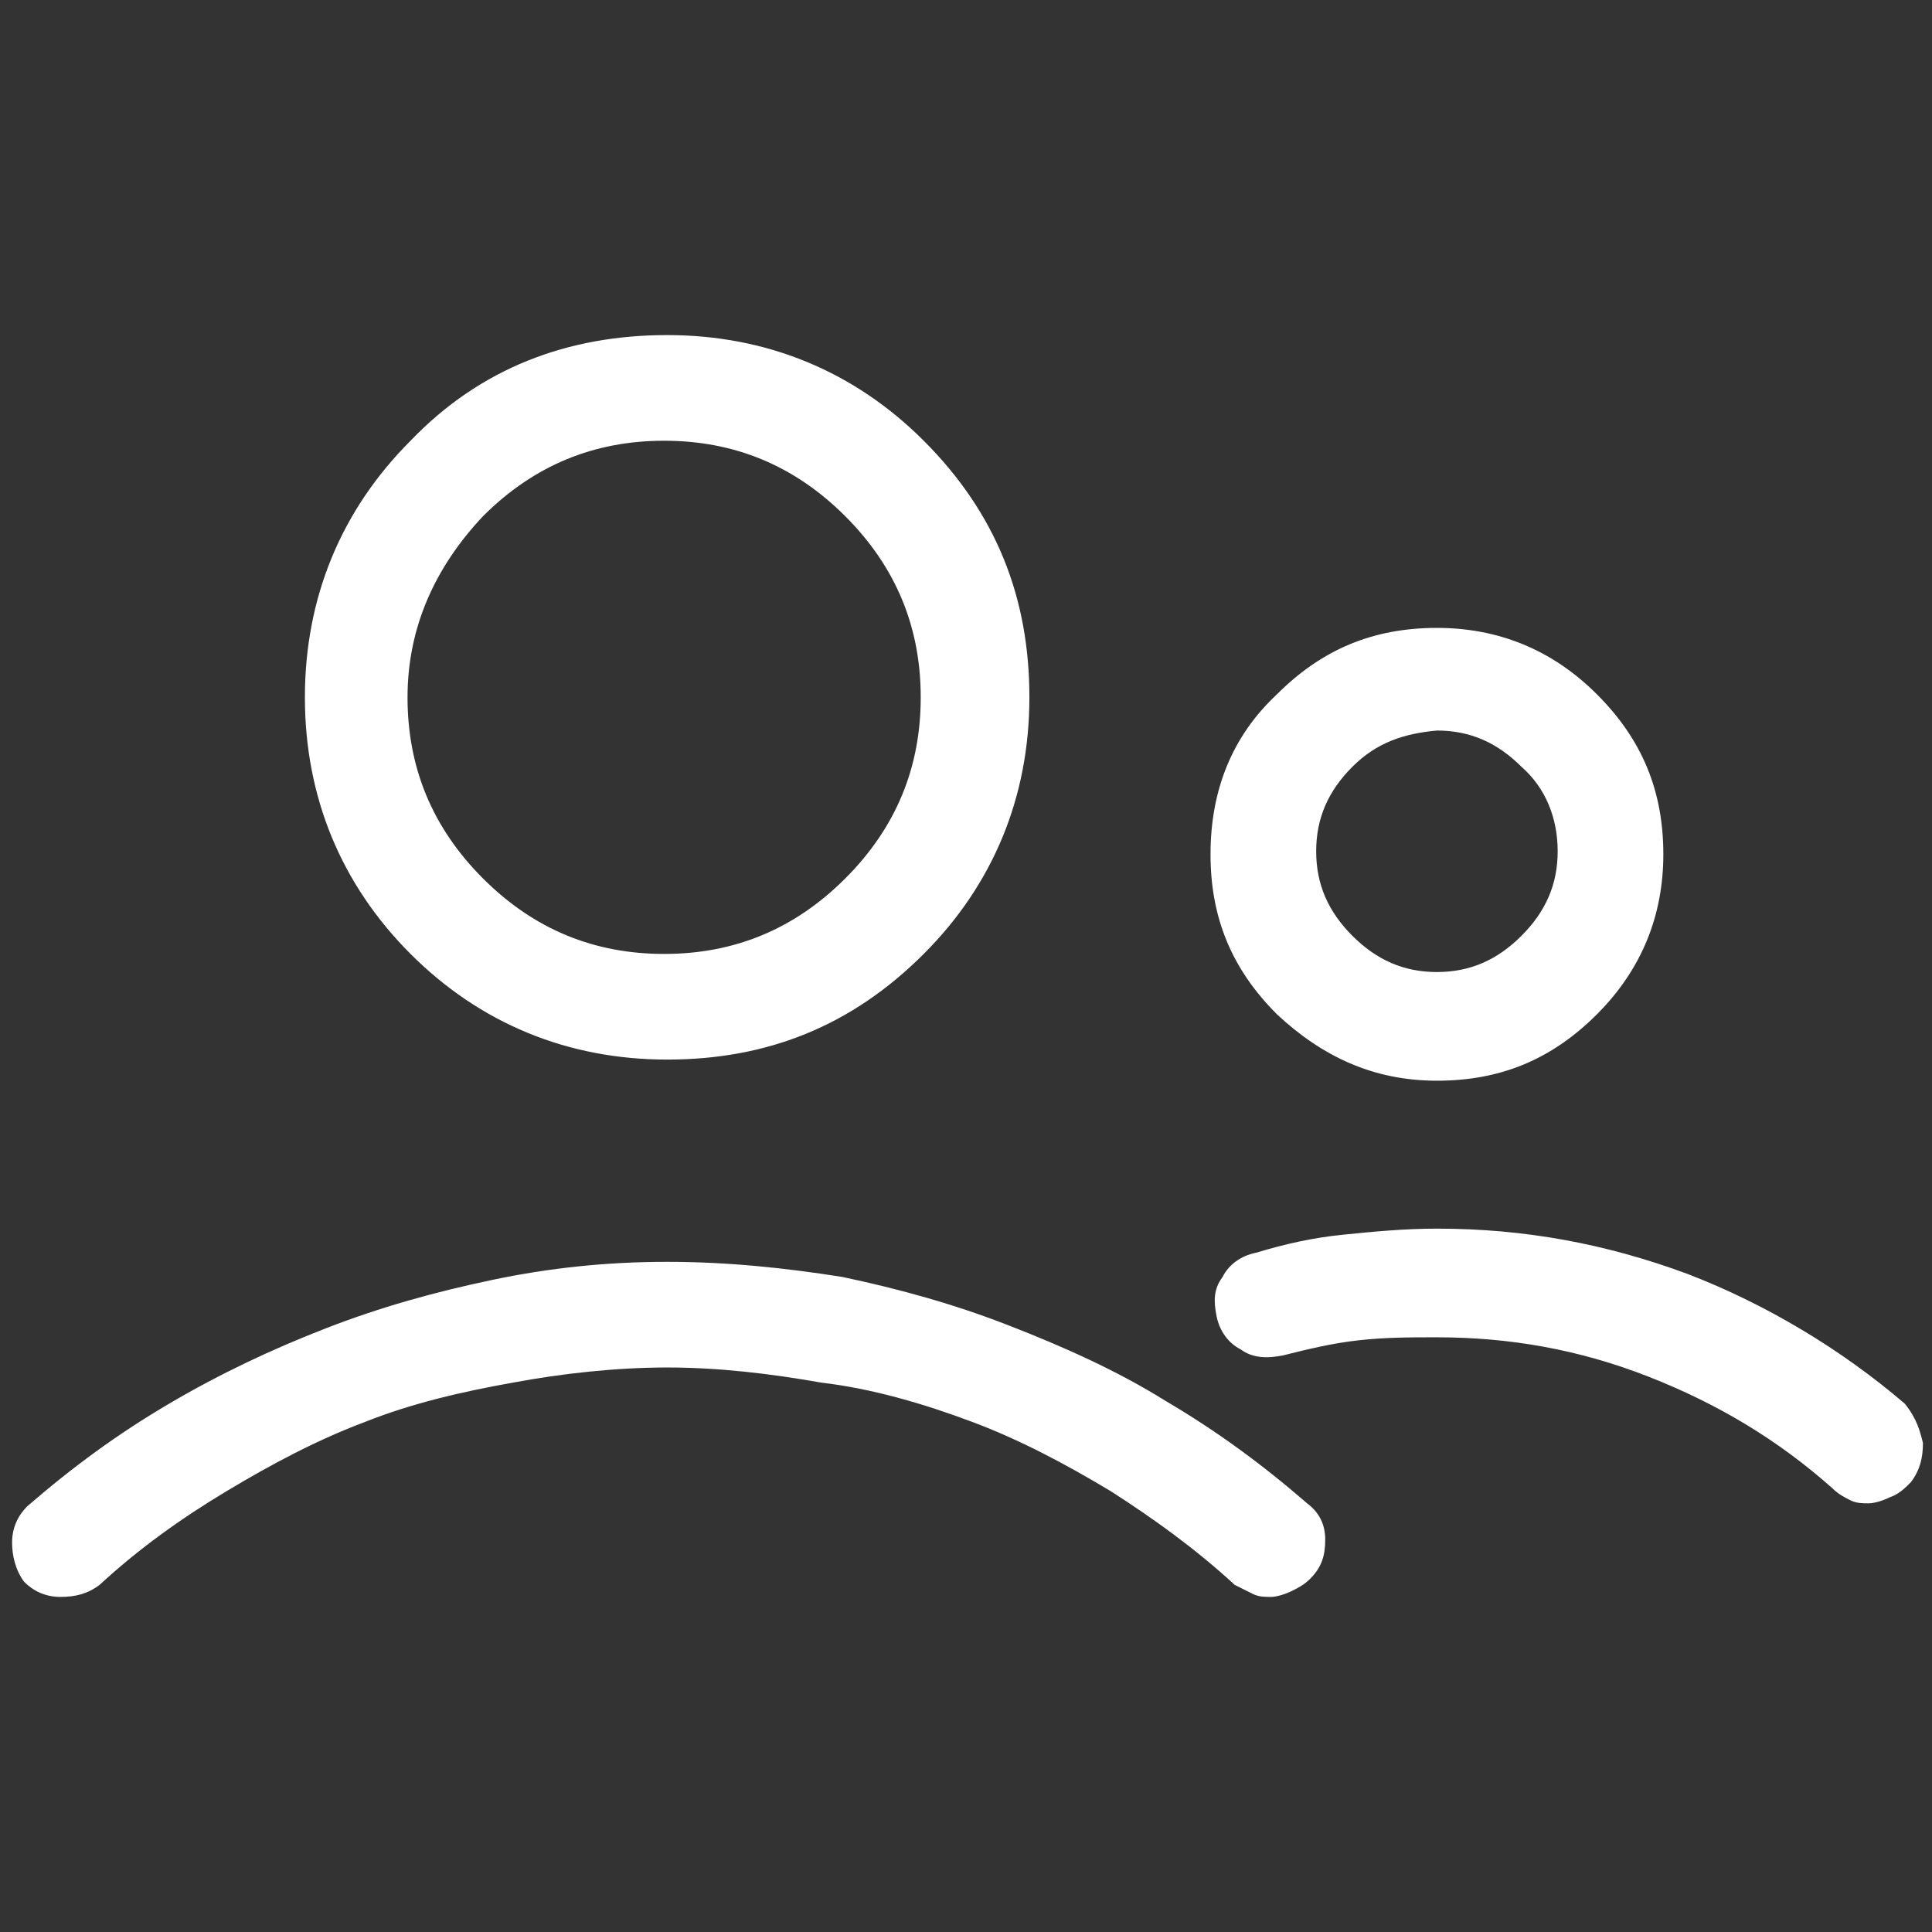 <?xml version="1.0" encoding="utf-8"?>
<!-- Generator: Adobe Illustrator 23.1.0, SVG Export Plug-In . SVG Version: 6.00 Build 0)  -->
<svg version="1.1" id="Layer_1" xmlns="http://www.w3.org/2000/svg" xmlns:xlink="http://www.w3.org/1999/xlink" x="0px" y="0px"
	 width="64px" height="64px" viewBox="0 0 64 64" style="enable-background:new 0 0 64 64;" xml:space="preserve">
<rect x="0" y="0" width="64" height="64" fill="#333333" stroke="none"/>
<style type="text/css">
	.st0{enable-background:new    ;}
	.st1{fill:#FFFFFF;}
</style>
<g class="st0">
	<path class="st1" d="M22.1,41.8c2,0,3.9,0.2,5.8,0.5c1.9,0.4,3.7,0.9,5.5,1.6c1.8,0.7,3.6,1.5,5.2,2.5c1.7,1,3.2,2.1,4.7,3.4
		c0.4,0.3,0.6,0.7,0.6,1.2c0,0.5-0.1,0.9-0.5,1.3c-0.2,0.2-0.4,0.3-0.6,0.4c-0.2,0.1-0.5,0.2-0.7,0.2c-0.2,0-0.4,0-0.6-0.1
		c-0.2-0.1-0.4-0.2-0.6-0.3c-1.3-1.2-2.7-2.2-4.1-3.1c-1.5-0.9-3-1.7-4.6-2.3c-1.6-0.6-3.3-1.1-5-1.3c-1.7-0.3-3.4-0.5-5.1-0.5
		s-3.5,0.2-5.1,0.5c-1.7,0.3-3.4,0.7-4.9,1.3c-1.6,0.6-3.1,1.4-4.6,2.3c-1.5,0.9-2.9,1.9-4.2,3.1c-0.4,0.3-0.8,0.4-1.3,0.4
		c-0.5,0-0.9-0.2-1.2-0.5c-0.3-0.4-0.4-0.9-0.4-1.3c0-0.5,0.2-0.9,0.5-1.2c1.5-1.3,3-2.4,4.7-3.4c1.7-1,3.4-1.8,5.2-2.5
		c1.8-0.7,3.6-1.2,5.5-1.6C18.2,42,20.1,41.8,22.1,41.8z M22.1,35.1c-3.3,0-6.2-1.2-8.5-3.5c-2.3-2.3-3.5-5.2-3.5-8.5
		c0-3.3,1.2-6.2,3.5-8.5c2.3-2.4,5.2-3.5,8.5-3.5c3.3,0,6.2,1.2,8.5,3.5c2.4,2.4,3.5,5.2,3.5,8.5c0,3.3-1.2,6.2-3.5,8.5
		C28.2,34,25.4,35.1,22.1,35.1z M16,17.1c-1.6,1.7-2.5,3.7-2.5,6c0,2.3,0.8,4.3,2.5,6c1.7,1.7,3.7,2.5,6,2.5c2.3,0,4.3-0.8,6-2.5
		c1.7-1.7,2.5-3.7,2.5-6c0-2.3-0.8-4.3-2.5-6c-1.7-1.7-3.7-2.5-6-2.5C19.7,14.6,17.7,15.4,16,17.1z M42.3,33.6
		c-1.5-1.5-2.2-3.2-2.2-5.3c0-2.1,0.7-3.9,2.2-5.3c1.5-1.5,3.2-2.2,5.3-2.2c2,0,3.8,0.7,5.3,2.2c1.5,1.5,2.2,3.2,2.2,5.3
		c0,2-0.7,3.8-2.2,5.3c-1.5,1.5-3.2,2.2-5.3,2.2C45.5,35.8,43.8,35,42.3,33.6z M63.7,47.8c0,0.5-0.1,0.9-0.4,1.3
		c-0.2,0.2-0.4,0.4-0.7,0.5c-0.2,0.1-0.5,0.2-0.7,0.2c-0.2,0-0.4,0-0.6-0.1c-0.2-0.1-0.4-0.2-0.6-0.4c-1.8-1.6-3.8-2.8-6.1-3.7
		c-2.3-0.9-4.6-1.3-7-1.3c-0.9,0-1.7,0-2.6,0.1c-0.9,0.1-1.7,0.3-2.5,0.5c-0.5,0.1-1,0.1-1.4-0.2c-0.4-0.2-0.7-0.6-0.8-1.1
		c-0.1-0.5-0.1-0.9,0.2-1.3c0.2-0.4,0.6-0.7,1.1-0.8c1-0.3,1.9-0.5,2.9-0.6s2-0.2,3.1-0.2c2.9,0,5.6,0.5,8.3,1.5
		c2.6,1,5.1,2.5,7.2,4.3C63.5,47,63.6,47.4,63.7,47.8z M44.8,25.4c-0.8,0.8-1.2,1.7-1.2,2.8c0,1.1,0.4,2,1.2,2.8
		c0.8,0.8,1.7,1.2,2.8,1.2c1.1,0,2-0.4,2.8-1.2c0.8-0.8,1.2-1.7,1.2-2.8c0-1.1-0.4-2.1-1.2-2.8c-0.8-0.8-1.7-1.2-2.8-1.2
		C46.5,24.3,45.6,24.6,44.8,25.4z"/>
</g>
</svg>
